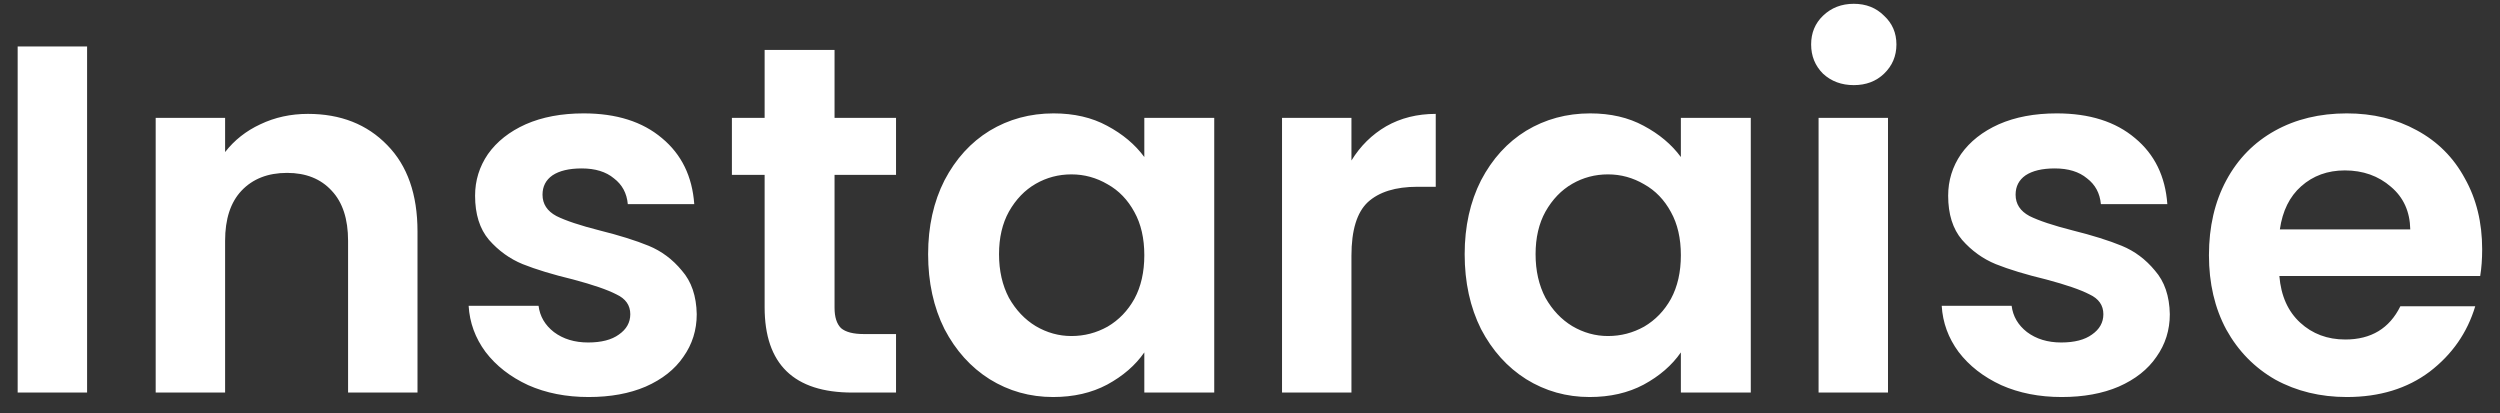 <svg width="121" height="20" viewBox="0 0 121 20" fill="none" xmlns="http://www.w3.org/2000/svg">
<rect x="0" y="0" width="121" height="20" fill="#333333" stroke="none"/>
<path d="M4.215 2.248V19H0.855V2.248H4.215ZM14.903 5.512C16.487 5.512 17.767 6.016 18.743 7.024C19.719 8.016 20.207 9.408 20.207 11.2V19H16.847V11.656C16.847 10.6 16.583 9.792 16.055 9.232C15.527 8.656 14.807 8.368 13.895 8.368C12.967 8.368 12.231 8.656 11.687 9.232C11.159 9.792 10.895 10.6 10.895 11.656V19H7.535V5.704H10.895V7.36C11.343 6.784 11.911 6.336 12.599 6.016C13.303 5.68 14.071 5.512 14.903 5.512ZM28.49 19.216C27.402 19.216 26.426 19.024 25.562 18.64C24.698 18.24 24.01 17.704 23.498 17.032C23.002 16.36 22.73 15.616 22.682 14.8H26.066C26.13 15.312 26.378 15.736 26.81 16.072C27.258 16.408 27.81 16.576 28.466 16.576C29.106 16.576 29.602 16.448 29.954 16.192C30.322 15.936 30.506 15.608 30.506 15.208C30.506 14.776 30.282 14.456 29.834 14.248C29.402 14.024 28.706 13.784 27.746 13.528C26.754 13.288 25.938 13.04 25.298 12.784C24.674 12.528 24.13 12.136 23.666 11.608C23.218 11.08 22.994 10.368 22.994 9.472C22.994 8.736 23.202 8.064 23.618 7.456C24.05 6.848 24.658 6.368 25.442 6.016C26.242 5.664 27.178 5.488 28.25 5.488C29.834 5.488 31.098 5.888 32.042 6.688C32.986 7.472 33.506 8.536 33.602 9.88H30.386C30.338 9.352 30.114 8.936 29.714 8.632C29.33 8.312 28.81 8.152 28.154 8.152C27.546 8.152 27.074 8.264 26.738 8.488C26.418 8.712 26.258 9.024 26.258 9.424C26.258 9.872 26.482 10.216 26.93 10.456C27.378 10.68 28.074 10.912 29.018 11.152C29.978 11.392 30.77 11.64 31.394 11.896C32.018 12.152 32.554 12.552 33.002 13.096C33.466 13.624 33.706 14.328 33.722 15.208C33.722 15.976 33.506 16.664 33.074 17.272C32.658 17.88 32.05 18.36 31.25 18.712C30.466 19.048 29.546 19.216 28.49 19.216ZM40.392 8.464V14.896C40.392 15.344 40.496 15.672 40.704 15.88C40.928 16.072 41.296 16.168 41.808 16.168H43.368V19H41.256C38.424 19 37.008 17.624 37.008 14.872V8.464H35.424V5.704H37.008V2.416H40.392V5.704H43.368V8.464H40.392ZM44.921 12.304C44.921 10.96 45.185 9.768 45.713 8.728C46.257 7.688 46.985 6.888 47.897 6.328C48.825 5.768 49.857 5.488 50.993 5.488C51.985 5.488 52.849 5.688 53.585 6.088C54.337 6.488 54.937 6.992 55.385 7.6V5.704H58.769V19H55.385V17.056C54.953 17.68 54.353 18.2 53.585 18.616C52.833 19.016 51.961 19.216 50.969 19.216C49.849 19.216 48.825 18.928 47.897 18.352C46.985 17.776 46.257 16.968 45.713 15.928C45.185 14.872 44.921 13.664 44.921 12.304ZM55.385 12.352C55.385 11.536 55.225 10.84 54.905 10.264C54.585 9.672 54.153 9.224 53.609 8.92C53.065 8.6 52.481 8.44 51.857 8.44C51.233 8.44 50.657 8.592 50.129 8.896C49.601 9.2 49.169 9.648 48.833 10.24C48.513 10.816 48.353 11.504 48.353 12.304C48.353 13.104 48.513 13.808 48.833 14.416C49.169 15.008 49.601 15.464 50.129 15.784C50.673 16.104 51.249 16.264 51.857 16.264C52.481 16.264 53.065 16.112 53.609 15.808C54.153 15.488 54.585 15.04 54.905 14.464C55.225 13.872 55.385 13.168 55.385 12.352ZM65.41 7.768C65.843 7.064 66.403 6.512 67.091 6.112C67.794 5.712 68.594 5.512 69.49 5.512V9.04H68.603C67.546 9.04 66.746 9.288 66.203 9.784C65.674 10.28 65.41 11.144 65.41 12.376V19H62.05V5.704H65.41V7.768ZM70.89 12.304C70.89 10.96 71.154 9.768 71.682 8.728C72.226 7.688 72.954 6.888 73.866 6.328C74.794 5.768 75.826 5.488 76.962 5.488C77.954 5.488 78.818 5.688 79.554 6.088C80.306 6.488 80.906 6.992 81.354 7.6V5.704H84.738V19H81.354V17.056C80.922 17.68 80.322 18.2 79.554 18.616C78.802 19.016 77.93 19.216 76.938 19.216C75.818 19.216 74.794 18.928 73.866 18.352C72.954 17.776 72.226 16.968 71.682 15.928C71.154 14.872 70.89 13.664 70.89 12.304ZM81.354 12.352C81.354 11.536 81.194 10.84 80.874 10.264C80.554 9.672 80.122 9.224 79.578 8.92C79.034 8.6 78.45 8.44 77.826 8.44C77.202 8.44 76.626 8.592 76.098 8.896C75.57 9.2 75.138 9.648 74.802 10.24C74.482 10.816 74.322 11.504 74.322 12.304C74.322 13.104 74.482 13.808 74.802 14.416C75.138 15.008 75.57 15.464 76.098 15.784C76.642 16.104 77.218 16.264 77.826 16.264C78.45 16.264 79.034 16.112 79.578 15.808C80.122 15.488 80.554 15.04 80.874 14.464C81.194 13.872 81.354 13.168 81.354 12.352ZM89.723 4.12C89.131 4.12 88.635 3.936 88.235 3.568C87.851 3.184 87.659 2.712 87.659 2.152C87.659 1.592 87.851 1.128 88.235 0.76C88.635 0.376 89.131 0.184 89.723 0.184C90.315 0.184 90.803 0.376 91.187 0.76C91.587 1.128 91.787 1.592 91.787 2.152C91.787 2.712 91.587 3.184 91.187 3.568C90.803 3.936 90.315 4.12 89.723 4.12ZM91.379 5.704V19H88.019V5.704H91.379ZM99.787 19.216C98.699 19.216 97.723 19.024 96.859 18.64C95.995 18.24 95.307 17.704 94.795 17.032C94.299 16.36 94.027 15.616 93.979 14.8H97.363C97.427 15.312 97.675 15.736 98.107 16.072C98.555 16.408 99.107 16.576 99.763 16.576C100.403 16.576 100.899 16.448 101.251 16.192C101.619 15.936 101.803 15.608 101.803 15.208C101.803 14.776 101.579 14.456 101.131 14.248C100.699 14.024 100.003 13.784 99.043 13.528C98.051 13.288 97.235 13.04 96.595 12.784C95.971 12.528 95.427 12.136 94.963 11.608C94.515 11.08 94.291 10.368 94.291 9.472C94.291 8.736 94.499 8.064 94.915 7.456C95.347 6.848 95.955 6.368 96.739 6.016C97.539 5.664 98.475 5.488 99.547 5.488C101.131 5.488 102.395 5.888 103.339 6.688C104.283 7.472 104.803 8.536 104.899 9.88H101.683C101.635 9.352 101.411 8.936 101.011 8.632C100.627 8.312 100.107 8.152 99.451 8.152C98.843 8.152 98.371 8.264 98.035 8.488C97.715 8.712 97.555 9.024 97.555 9.424C97.555 9.872 97.779 10.216 98.227 10.456C98.675 10.68 99.371 10.912 100.315 11.152C101.275 11.392 102.067 11.64 102.691 11.896C103.315 12.152 103.851 12.552 104.299 13.096C104.763 13.624 105.003 14.328 105.019 15.208C105.019 15.976 104.803 16.664 104.371 17.272C103.955 17.88 103.347 18.36 102.547 18.712C101.763 19.048 100.843 19.216 99.787 19.216ZM120.137 12.064C120.137 12.544 120.105 12.976 120.041 13.36H110.321C110.401 14.32 110.737 15.072 111.329 15.616C111.921 16.16 112.649 16.432 113.513 16.432C114.761 16.432 115.649 15.896 116.177 14.824H119.801C119.417 16.104 118.681 17.16 117.593 17.992C116.505 18.808 115.169 19.216 113.585 19.216C112.305 19.216 111.153 18.936 110.129 18.376C109.121 17.8 108.329 16.992 107.753 15.952C107.193 14.912 106.913 13.712 106.913 12.352C106.913 10.976 107.193 9.768 107.753 8.728C108.313 7.688 109.097 6.888 110.105 6.328C111.113 5.768 112.273 5.488 113.585 5.488C114.849 5.488 115.977 5.76 116.969 6.304C117.977 6.848 118.753 7.624 119.297 8.632C119.857 9.624 120.137 10.768 120.137 12.064ZM116.657 11.104C116.641 10.24 116.329 9.552 115.721 9.04C115.113 8.512 114.369 8.248 113.489 8.248C112.657 8.248 111.953 8.504 111.377 9.016C110.817 9.512 110.473 10.208 110.345 11.104H116.657Z" fill="white"/>
</svg>
